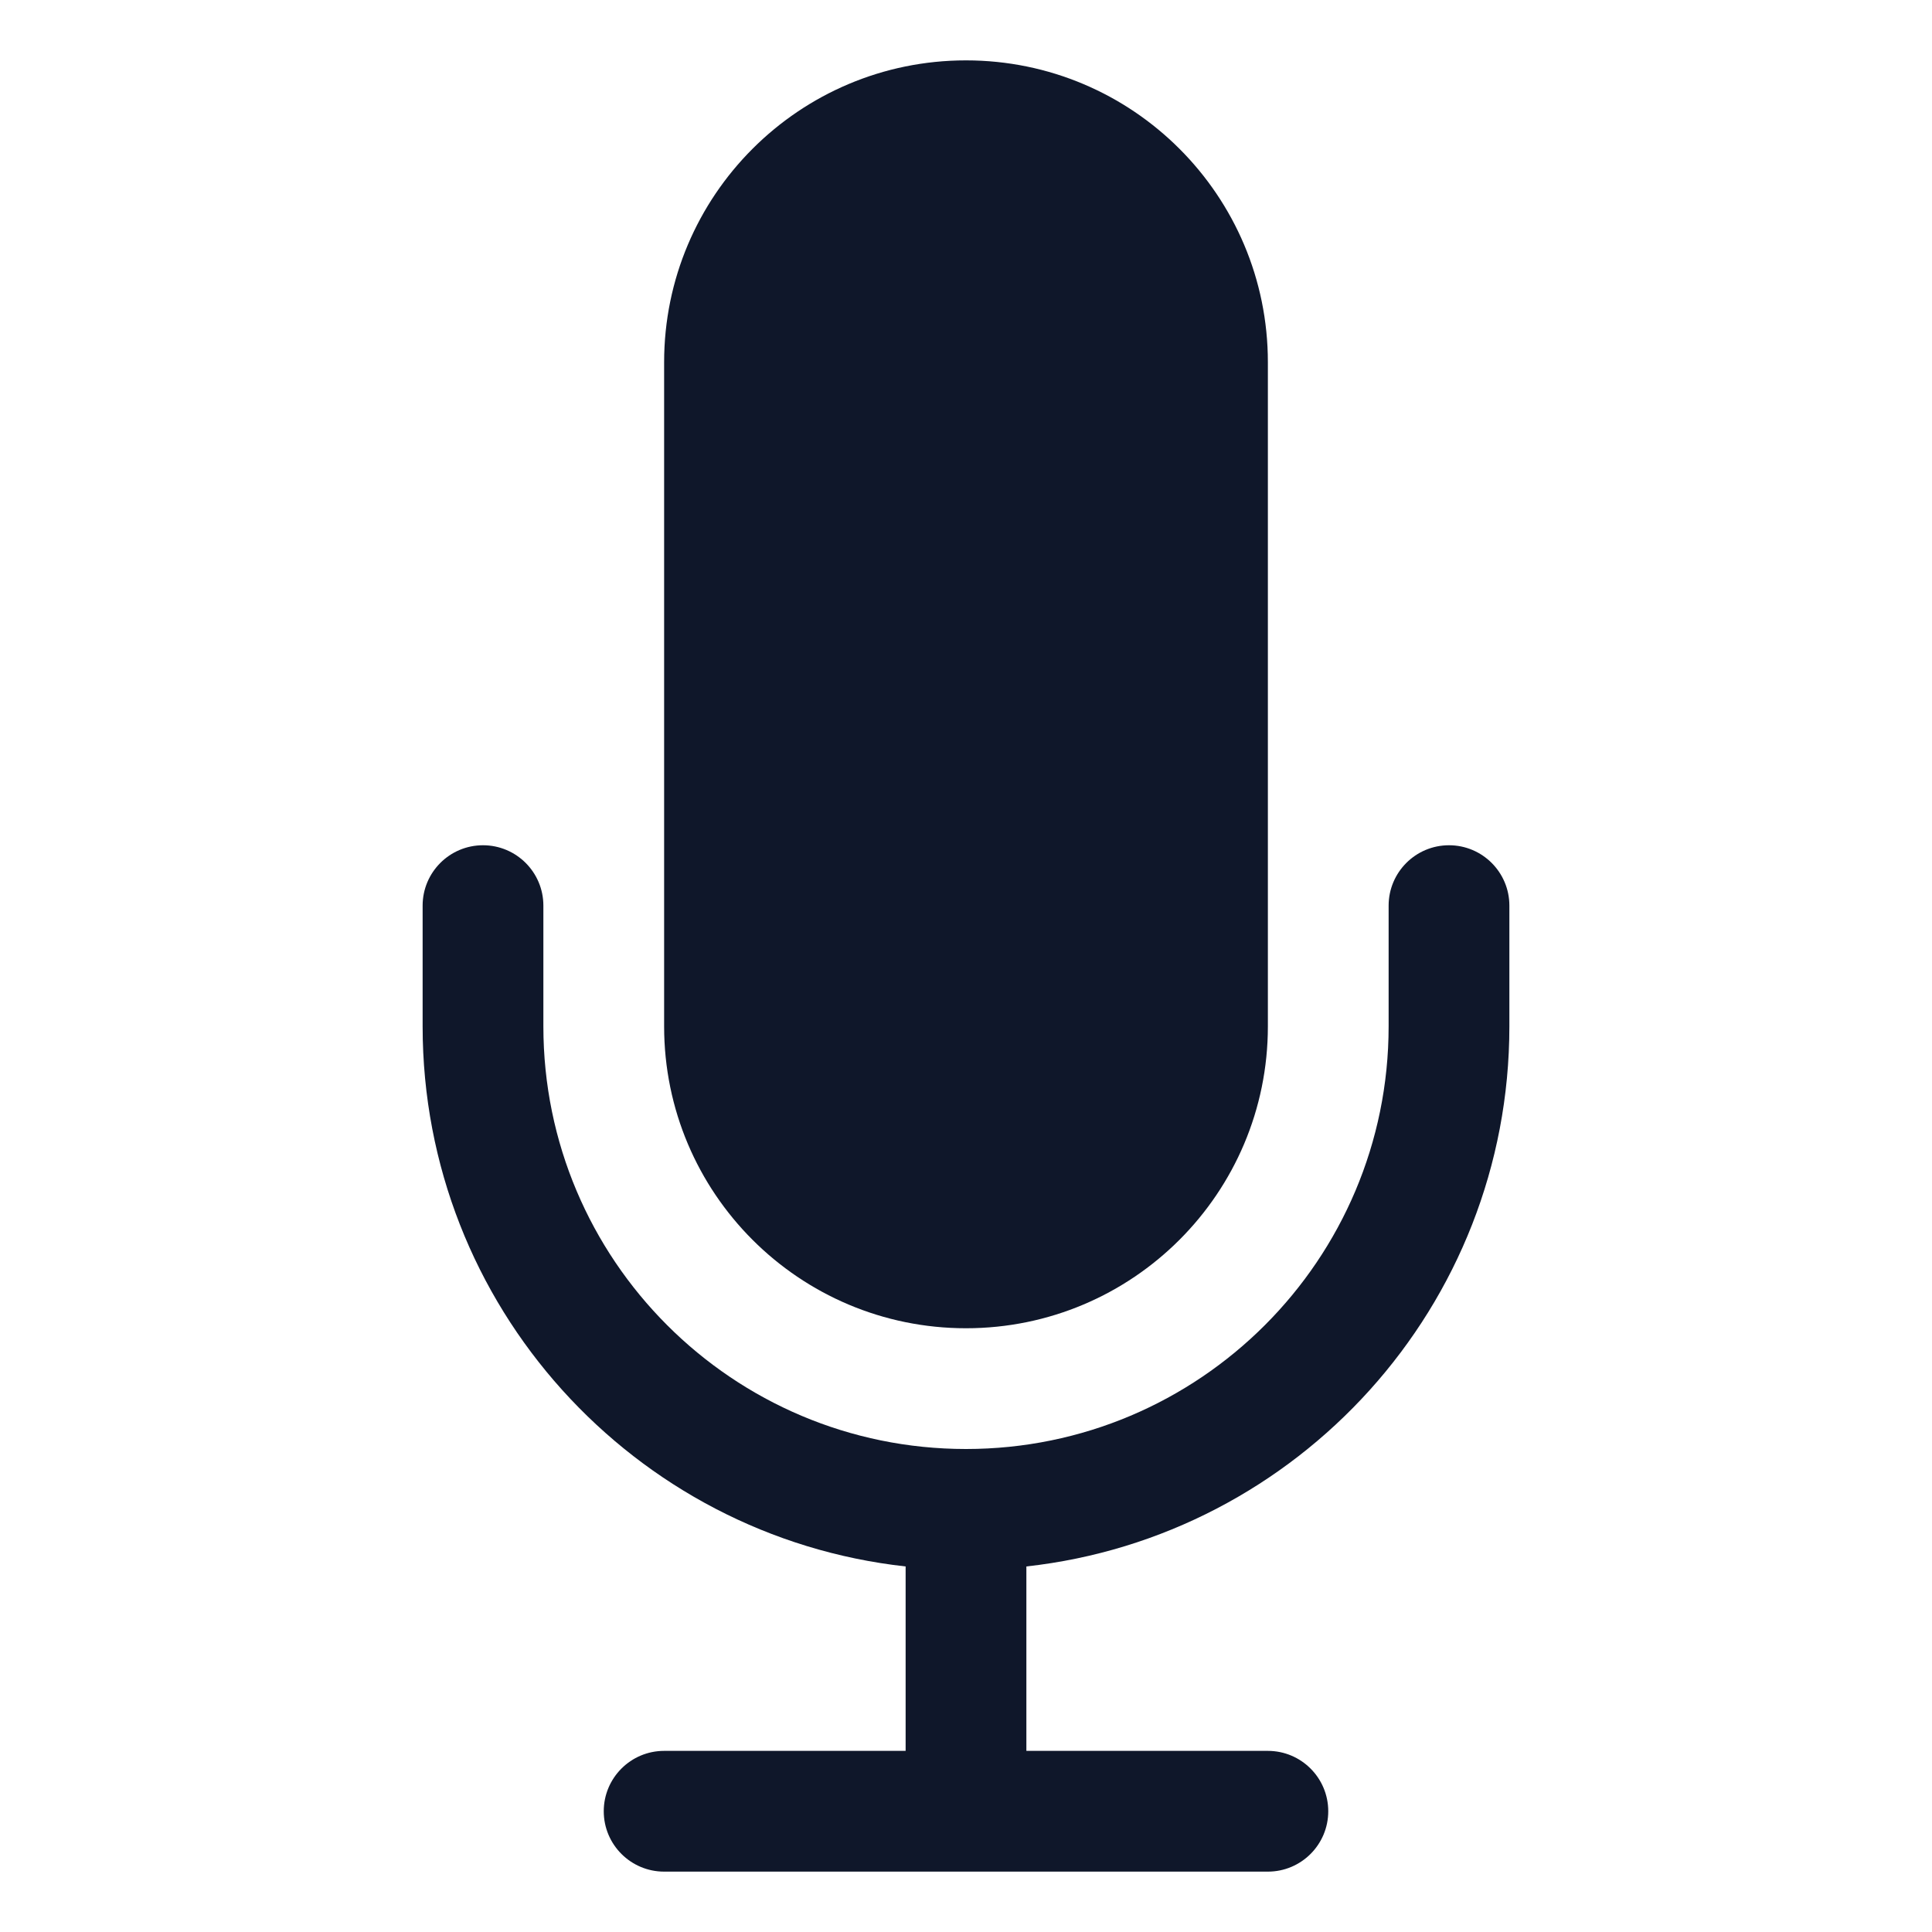 <svg width="24" height="24" viewBox="0 0 24 24" fill="none" xmlns="http://www.w3.org/2000/svg">
<path d="M8.25 4.5C8.25 2.429 9.929 0.75 12 0.75C14.071 0.75 15.75 2.429 15.75 4.5V12.75C15.75 14.821 14.071 16.5 12 16.5C9.929 16.5 8.25 14.821 8.25 12.75V4.5Z" fill="#0F172A"/>
<path d="M6 10.5C6.414 10.5 6.75 10.836 6.75 11.25V12.75C6.75 15.649 9.101 18 12 18C14.899 18 17.25 15.649 17.25 12.75V11.25C17.25 10.836 17.586 10.5 18 10.5C18.414 10.5 18.75 10.836 18.75 11.25V12.75C18.75 16.224 16.125 19.086 12.75 19.459V21.75H15.75C16.164 21.75 16.5 22.086 16.5 22.5C16.5 22.914 16.164 23.25 15.75 23.25H8.25C7.836 23.25 7.5 22.914 7.5 22.5C7.5 22.086 7.836 21.75 8.25 21.75H11.25V19.459C7.875 19.086 5.25 16.224 5.25 12.75V11.25C5.25 10.836 5.586 10.5 6 10.5Z" fill="#0F172A"/>
</svg>
